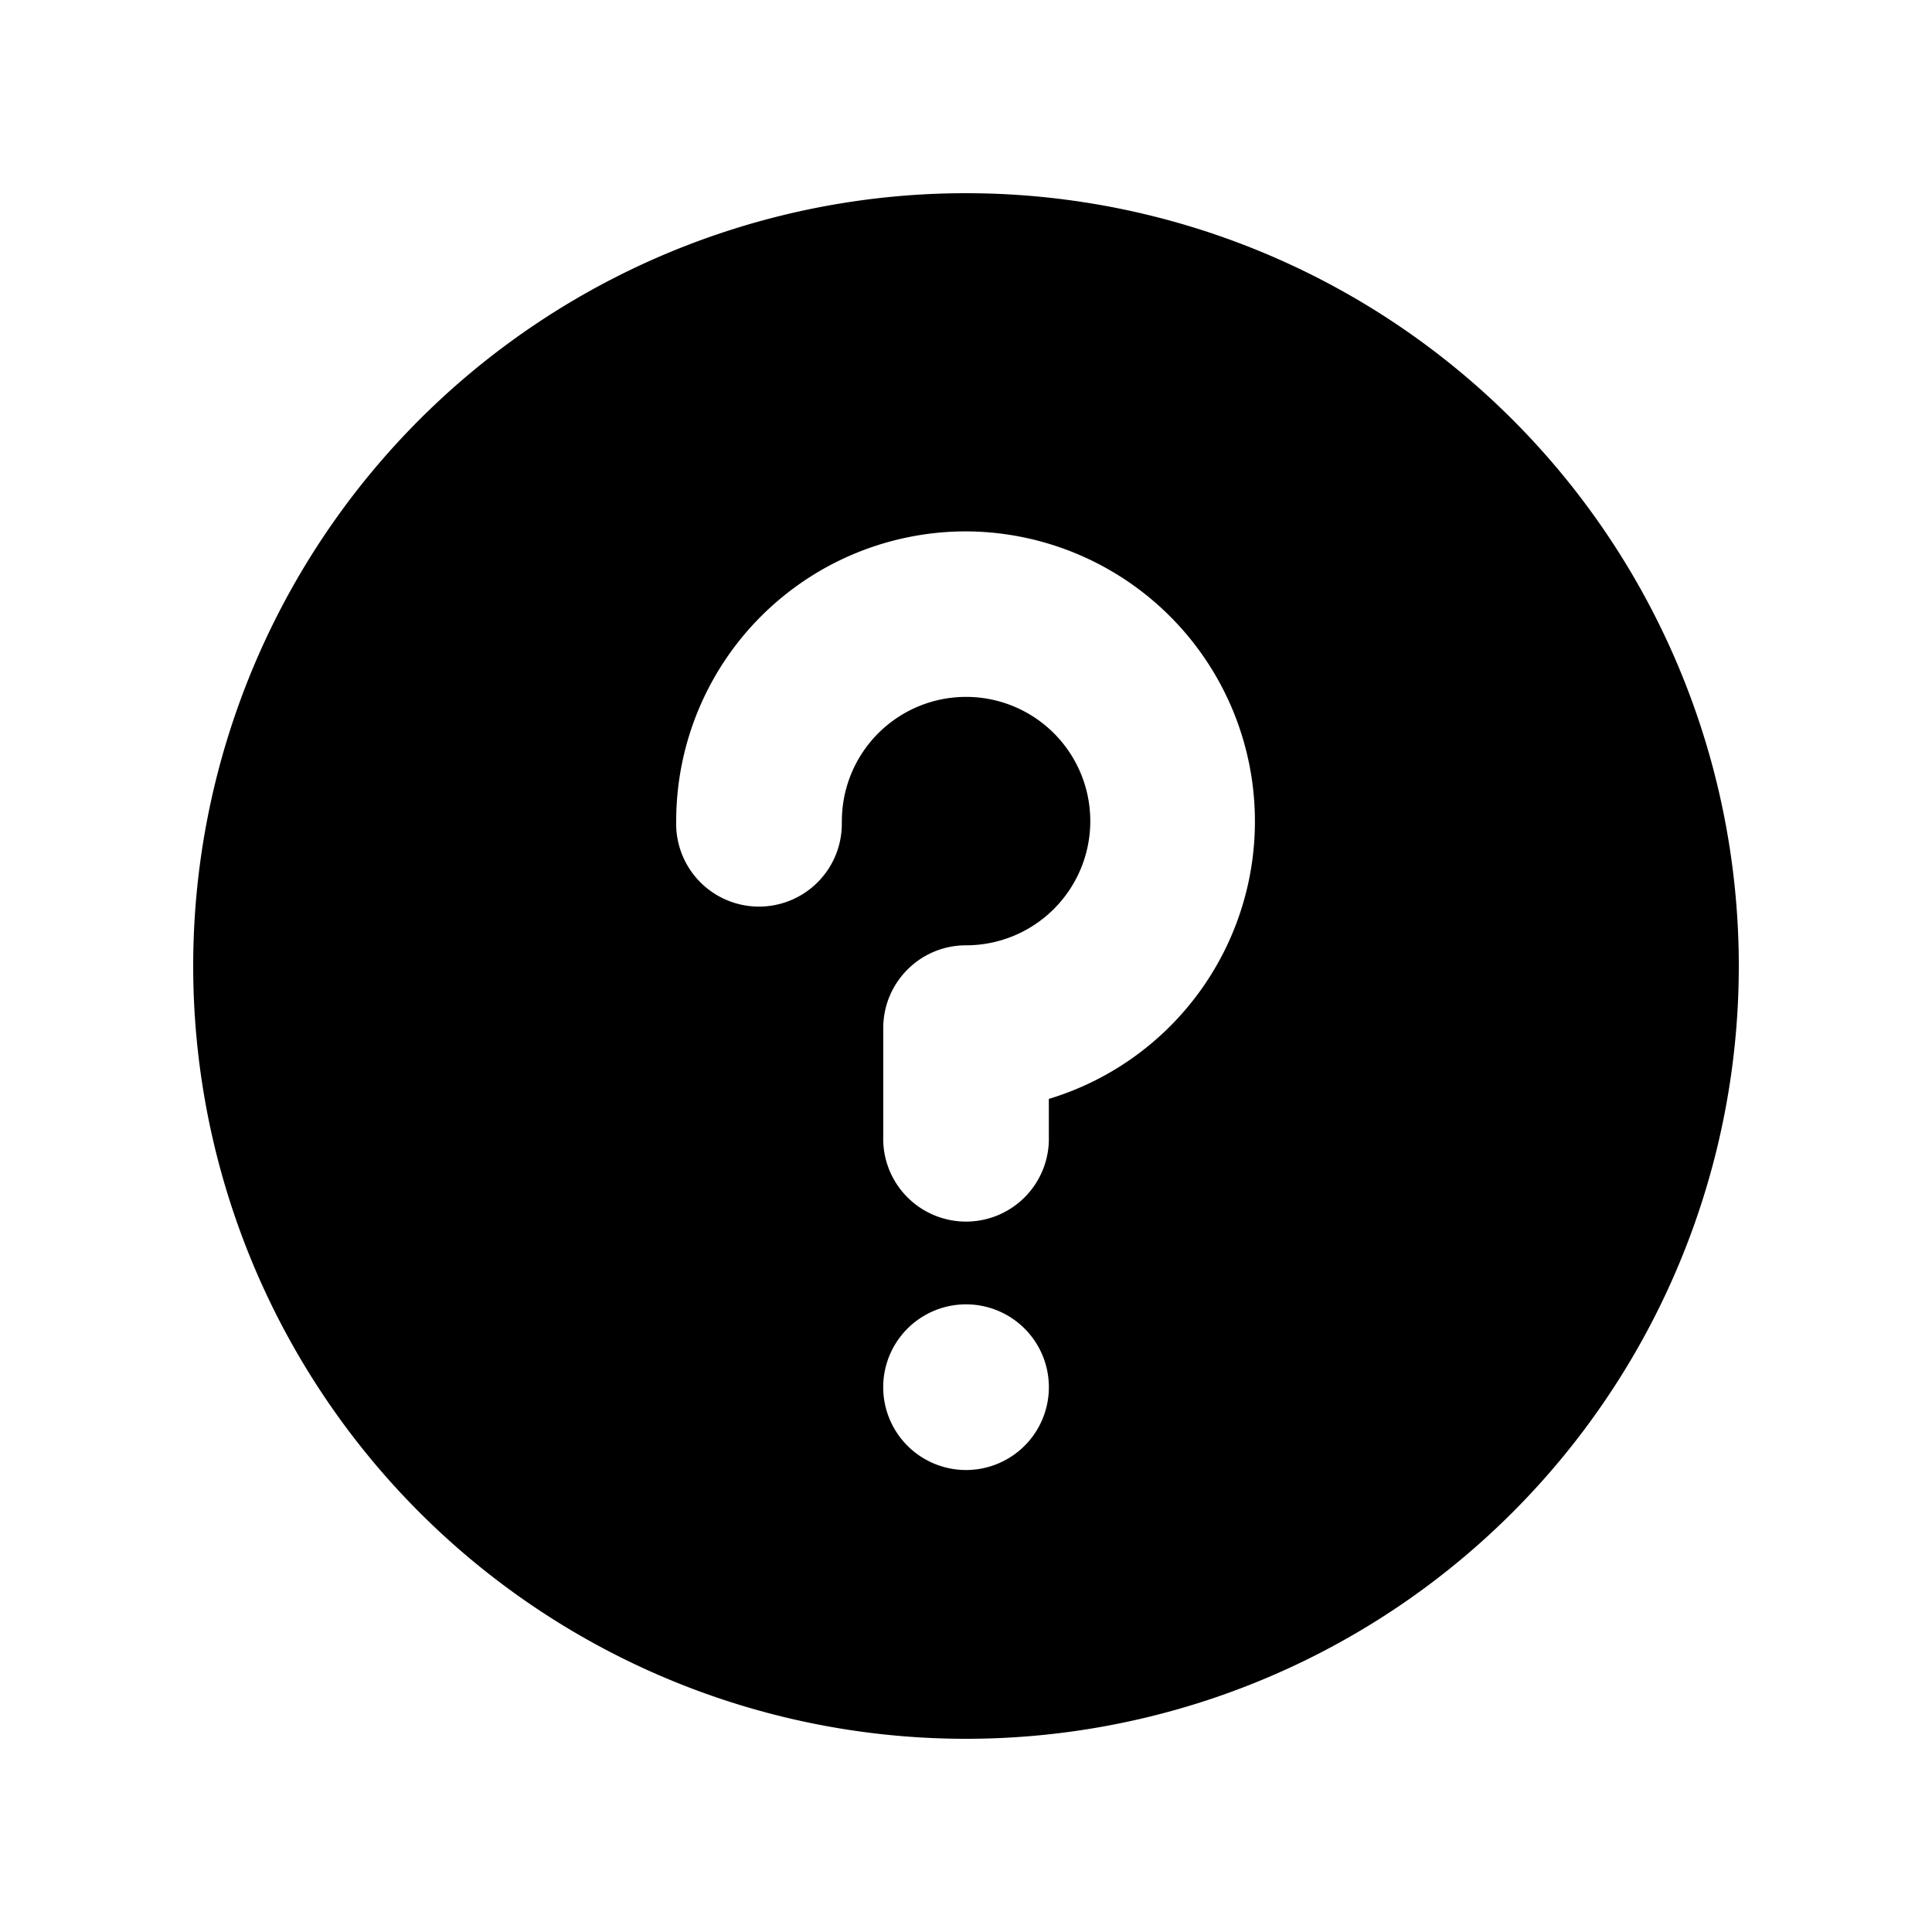 <svg xmlns="http://www.w3.org/2000/svg" fill="none" viewBox="0 0 24 24">
  <path fill="#000" fill-rule="evenodd" d="M12 2.4a9.6 9.6 0 1 0 0 19.2 9.6 9.6 0 1 0 0-19.2Zm-1.028 14.8a1.029 1.029 0 1 0 2.057 0 1.029 1.029 0 0 0-2.057 0Zm-.514-7A1.543 1.543 0 1 1 12 11.743c-.568 0-1.028.46-1.028 1.029v1.342a1.029 1.029 0 1 0 2.057 0v-.463A3.602 3.602 0 0 0 12 6.601a3.6 3.6 0 0 0-3.6 3.6 1.029 1.029 0 1 0 2.057 0Z" clip-rule="evenodd"/>
</svg>
